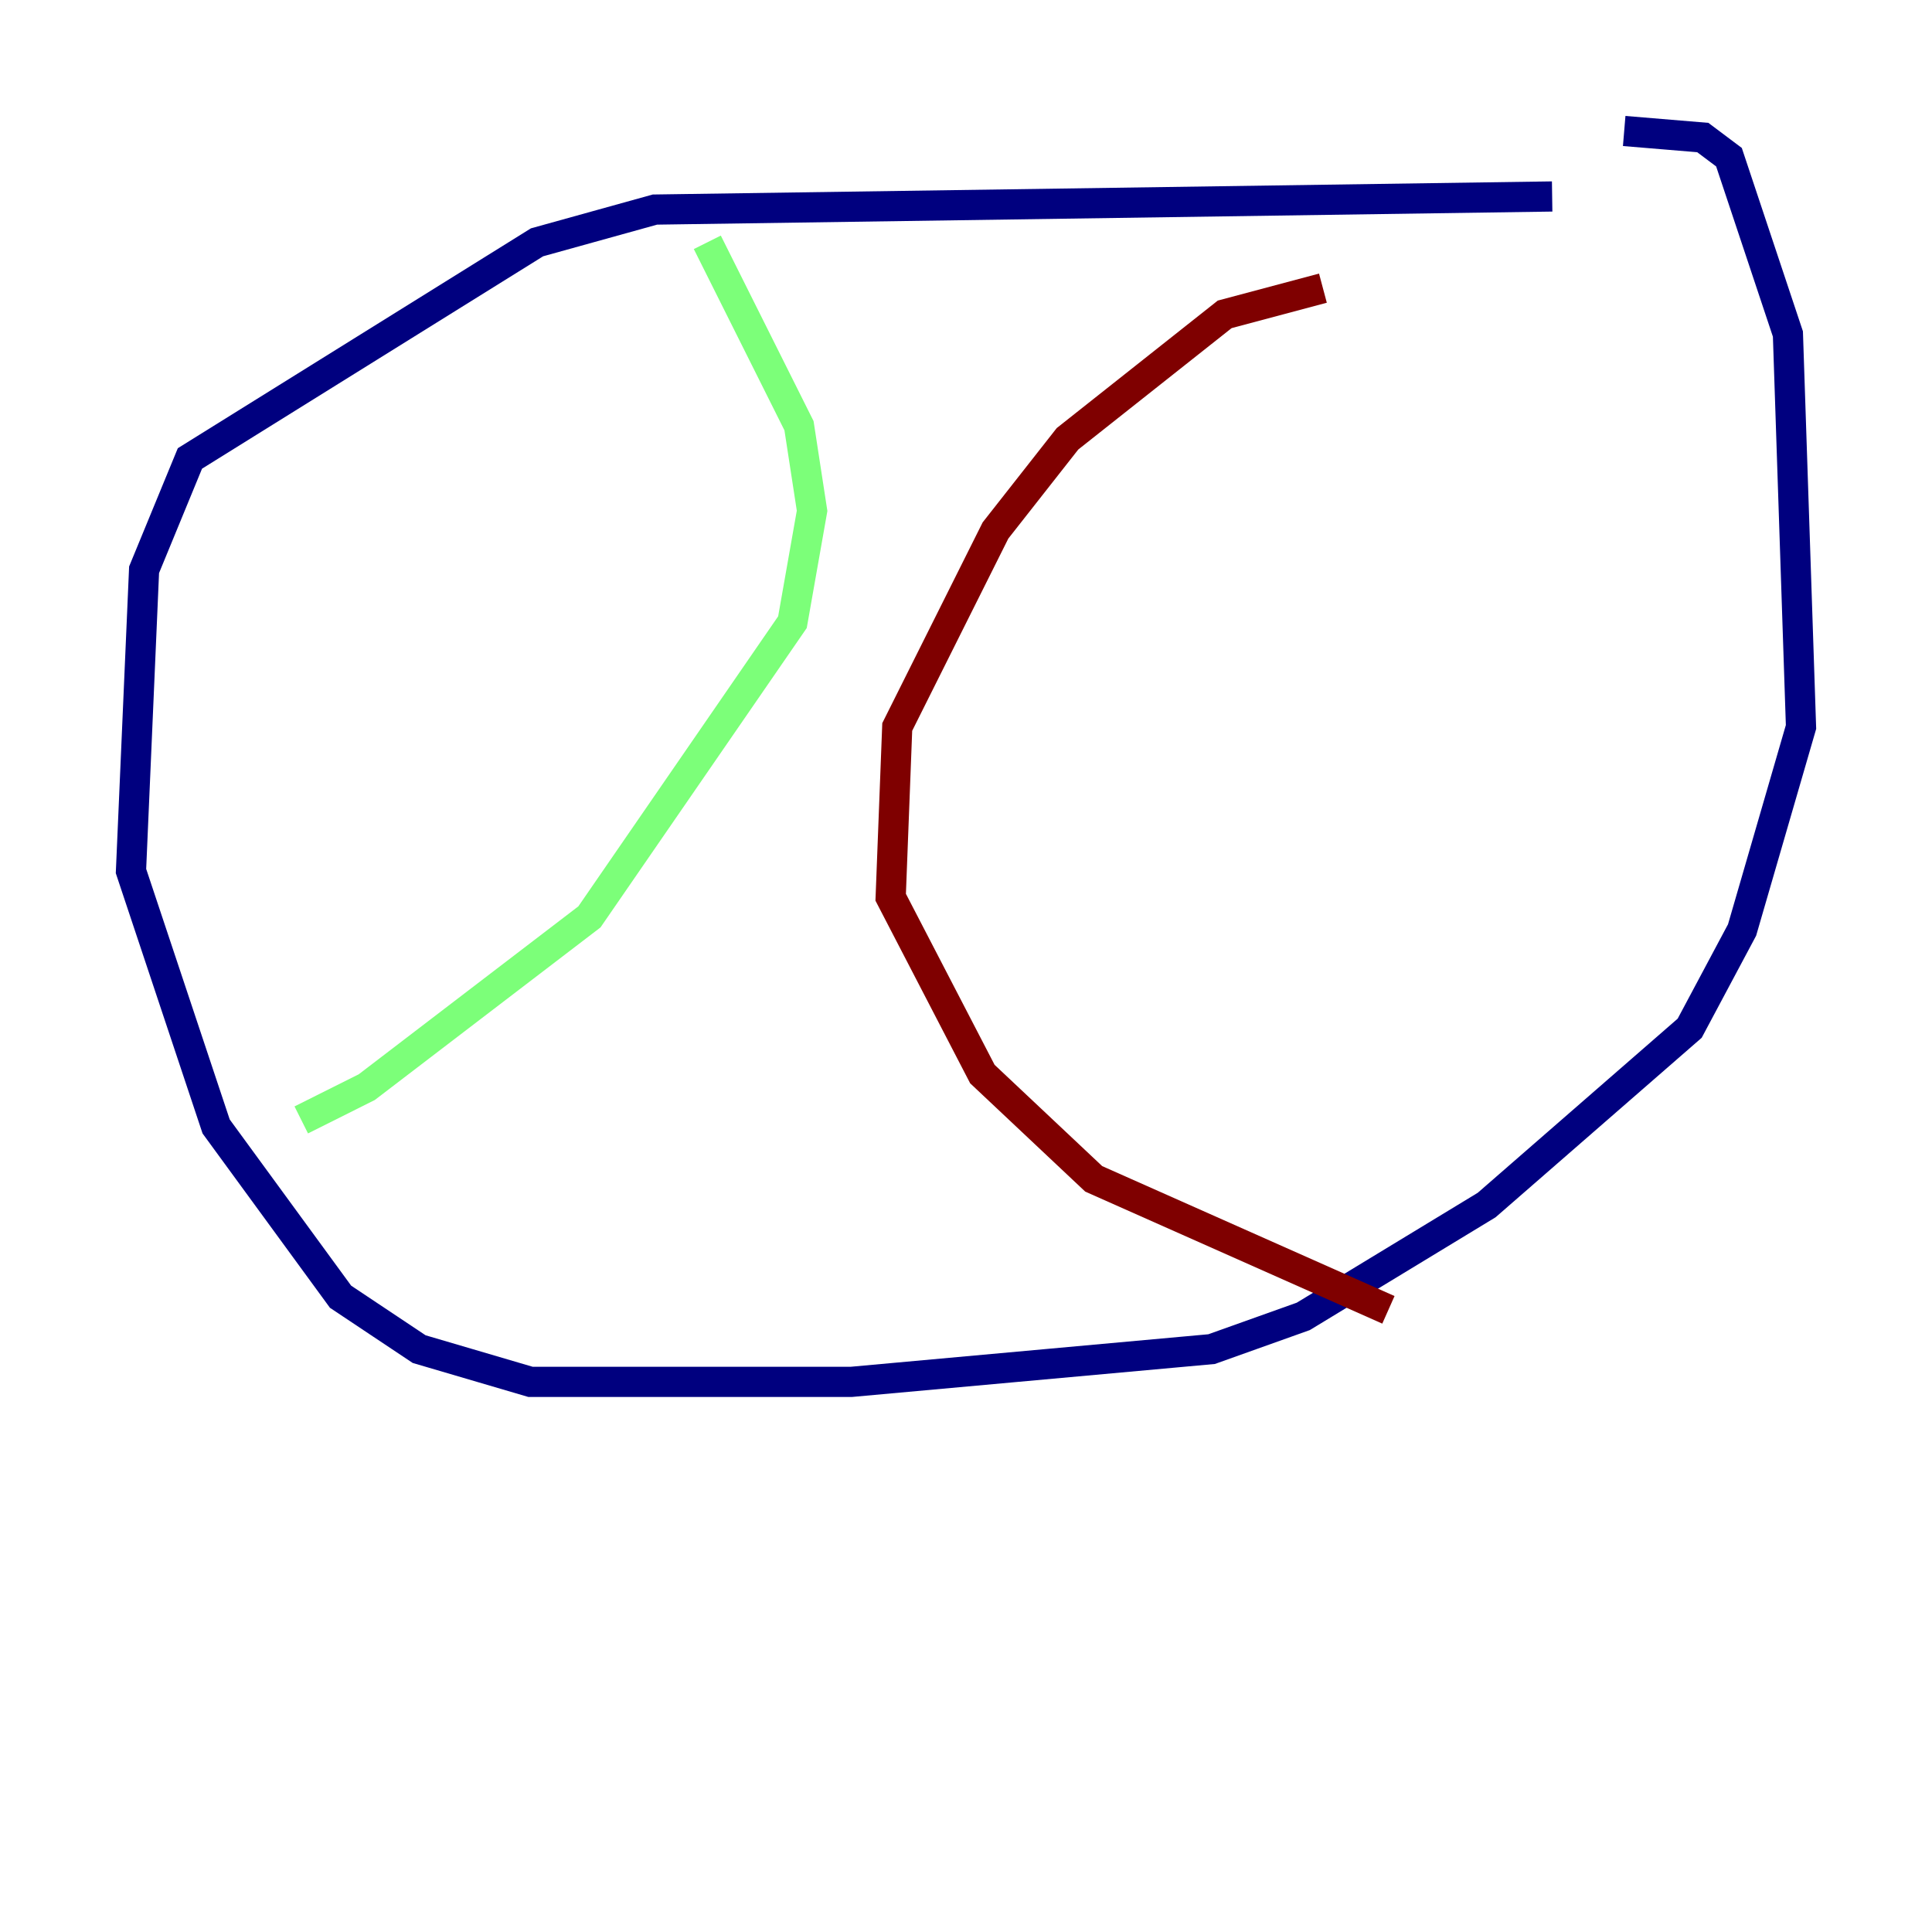 <?xml version="1.0" encoding="utf-8" ?>
<svg baseProfile="tiny" height="128" version="1.2" viewBox="0,0,128,128" width="128" xmlns="http://www.w3.org/2000/svg" xmlns:ev="http://www.w3.org/2001/xml-events" xmlns:xlink="http://www.w3.org/1999/xlink"><defs /><polyline fill="none" points="102.834,13.017 43.39,13.885 35.58,16.054 12.583,30.373 9.546,37.749 8.678,57.709 14.319,74.63 22.563,85.912 27.77,89.383 35.146,91.552 56.407,91.552 80.271,89.383 86.346,87.214 98.495,79.837 111.946,68.122 115.417,61.614 119.322,48.163 118.454,22.129 114.549,10.414 112.814,9.112 107.607,8.678" stroke="#00007f" stroke-width="2" /><polyline fill="none" points="46.861,16.054 52.936,28.203 53.803,33.844 52.502,41.22 39.051,60.746 24.298,72.027 19.959,74.197" stroke="#7cff79" stroke-width="2" /><polyline fill="none" points="87.647,19.091 81.139,20.827 70.725,29.071 65.953,35.146 59.444,48.163 59.01,59.444 65.085,71.159 72.461,78.102 91.986,86.78" stroke="#7f0000" stroke-width="2" /></svg>